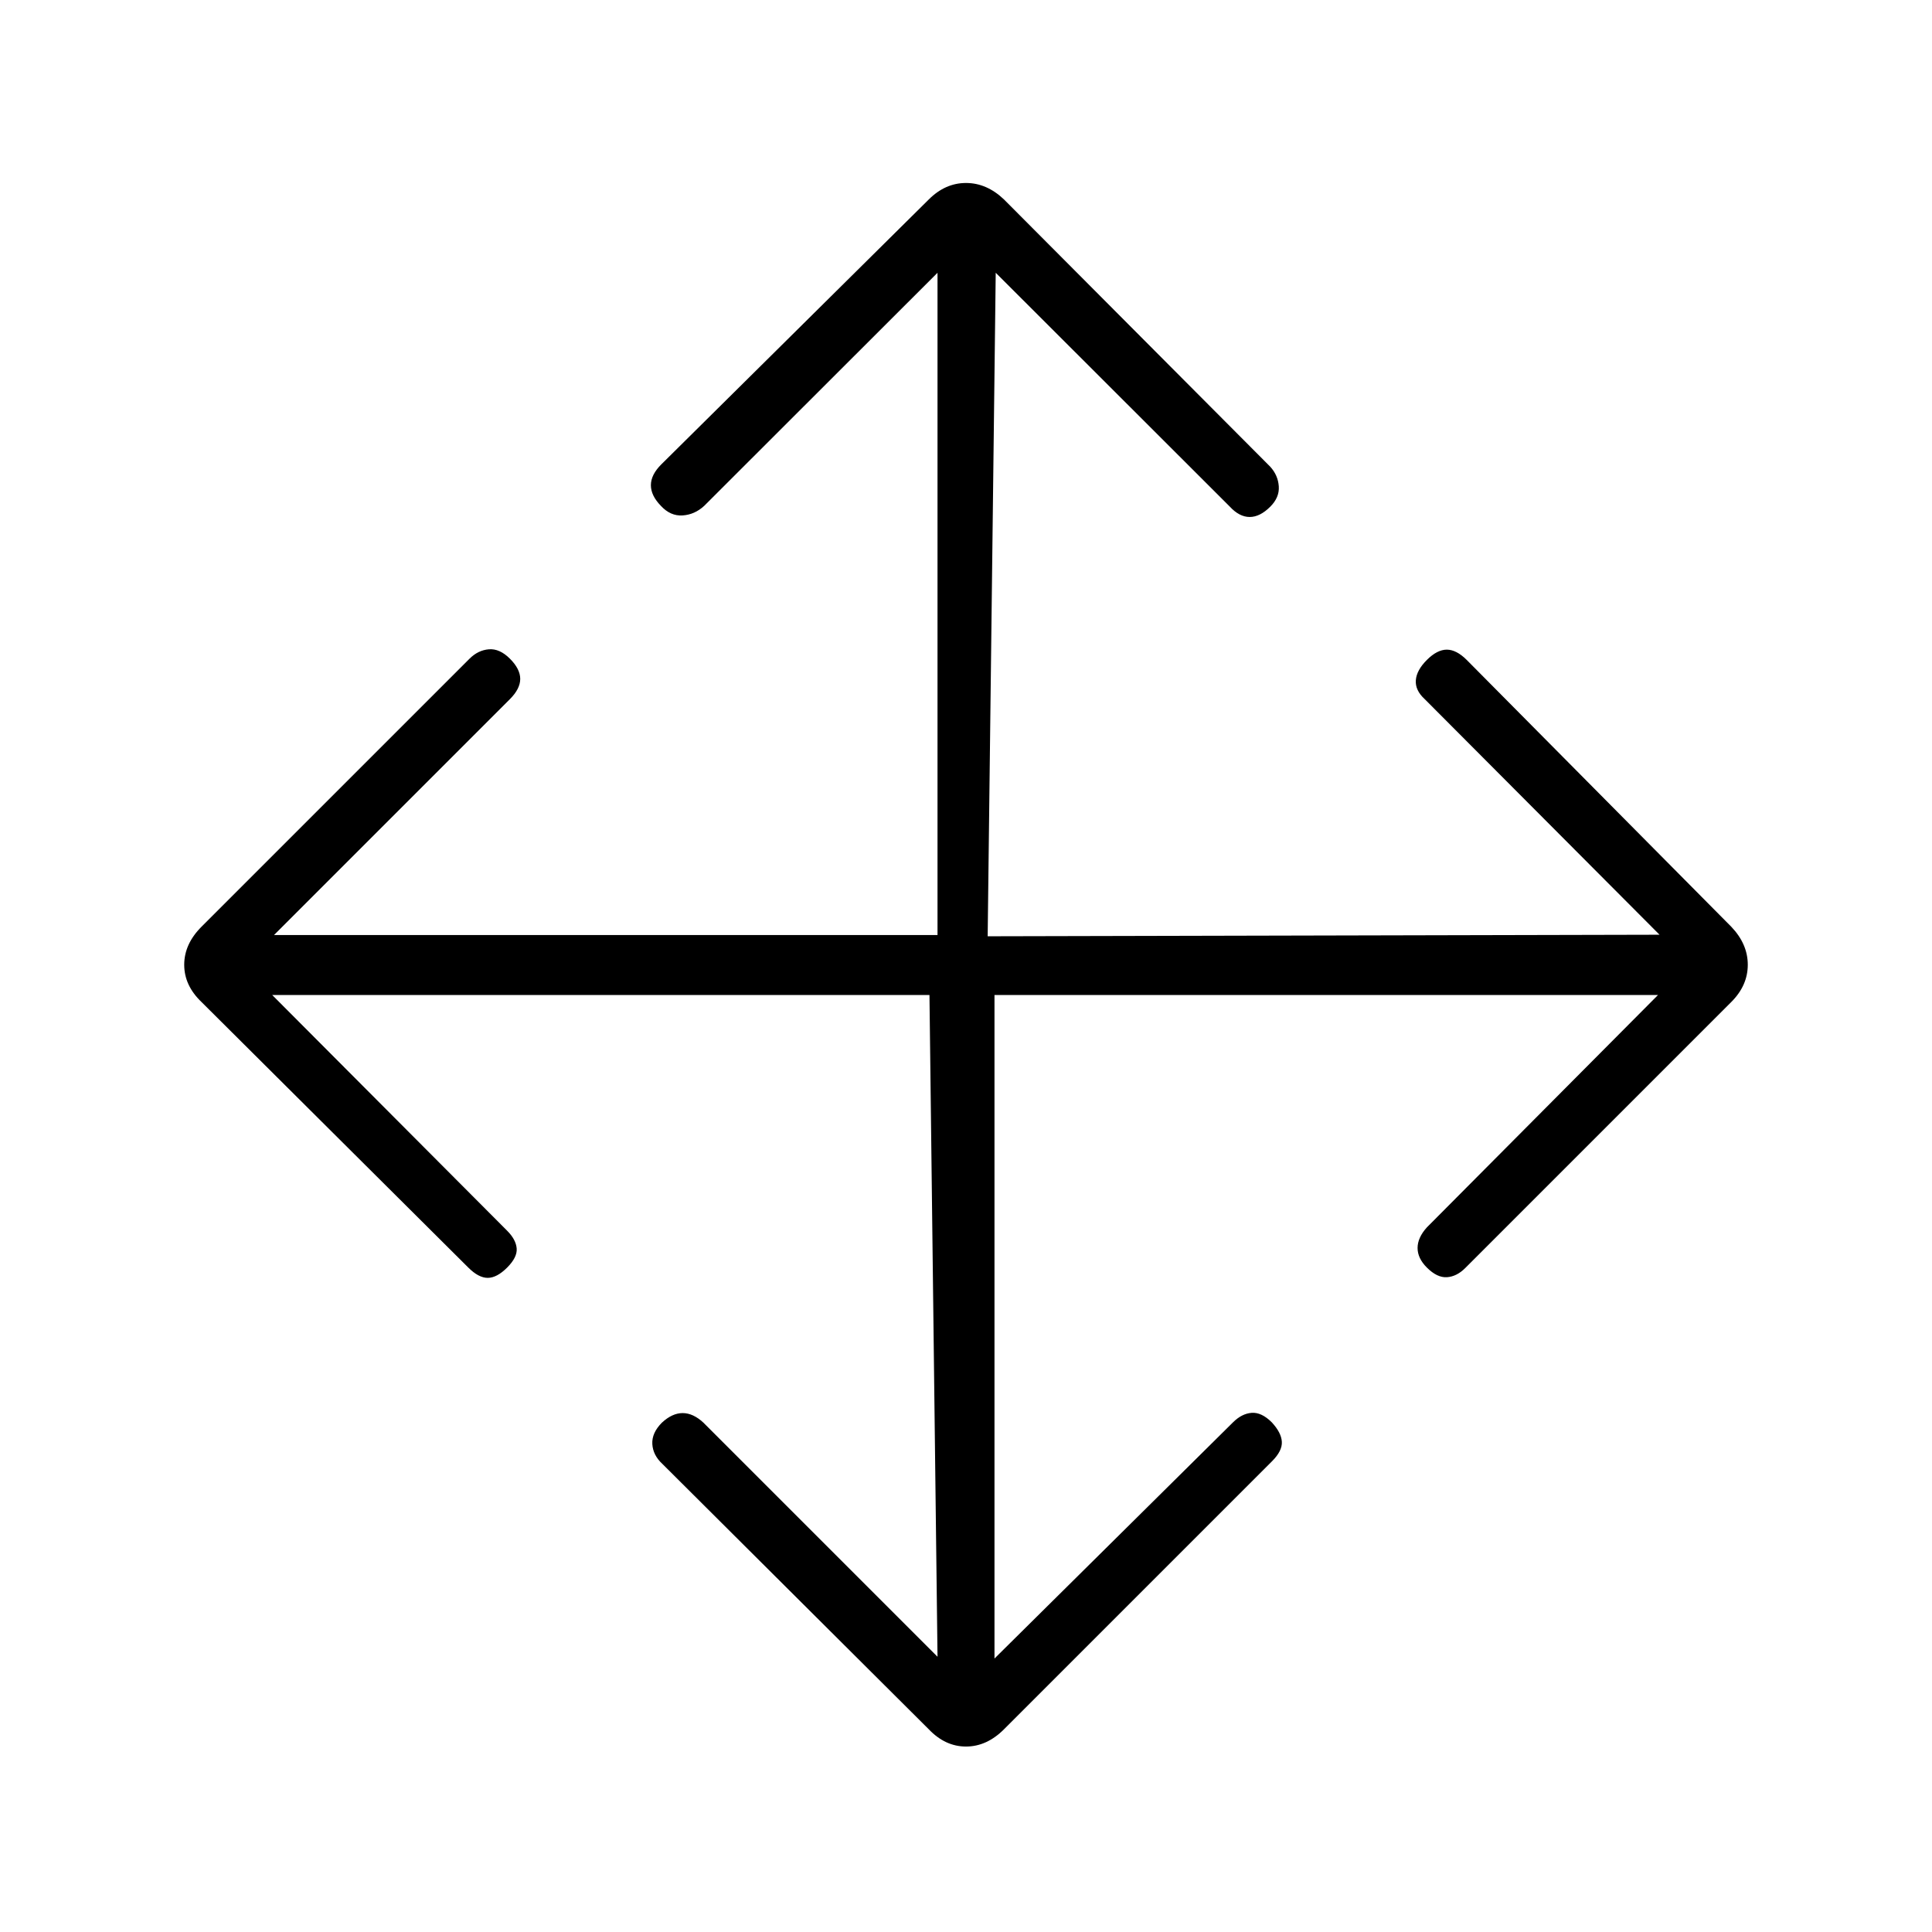 <svg xmlns="http://www.w3.org/2000/svg" height="20" viewBox="0 96 960 960" width="20"><path d="M461.846 590.423H135.27L252 707.538q4.346 4.347 4.731 8.77.385 4.423-4.731 9.538-5.115 5.116-9.654 5.116-4.538 0-9.654-5.116L100.115 593.885q-8.577-8.193-8.577-18.5 0-10.308 8.577-18.885l133.193-133.192q4.23-4.231 9.596-4.673 5.365-.443 10.481 4.673 5.115 5.115 5.115 10.038t-5.115 10.039l-117.231 117.23h329.692V231.539L349.885 347.385q-4.731 4.346-10.731 4.73-6 .385-10.731-4.73-5-5.116-5-10.289t5.115-10.288L461.5 195.115q8.192-8.192 18.5-8.192t18.885 8.192l132.307 132.808q3.847 4.231 4.231 9.731.385 5.5-4.231 10.115-5.115 5.116-10.23 5.116-5.116 0-9.847-5.116l-116.346-116.23-4 329.692 333.846-.77-116.73-117.115q-4.731-4.346-4.366-9.327.366-4.981 5.481-10.096t9.904-5.115q4.788 0 9.904 5.115L860.269 556.5q8.193 8.577 8.193 18.885 0 10.307-8.193 18.5L728.077 726.077q-4.231 4.231-9.096 4.558-4.866.327-9.981-4.789-4.615-4.615-4.615-9.731 0-5.115 4.615-10.23l114.846-115.462H494.154v329.692l118.5-117.346q4.346-4.346 9.269-4.731 4.923-.384 10.039 4.731 4.73 5.116 4.98 9.654.25 4.539-4.865 9.654L498.885 955.269q-8.577 8.577-18.885 8.577-10.308 0-18.5-8.577L329.192 823.462q-4.731-4.347-5.057-9.904-.327-5.558 4.788-10.673 5.115-4.731 10.289-4.731 5.173 0 10.288 4.731L465.846 919.23l-4-328.807Z"/></svg>